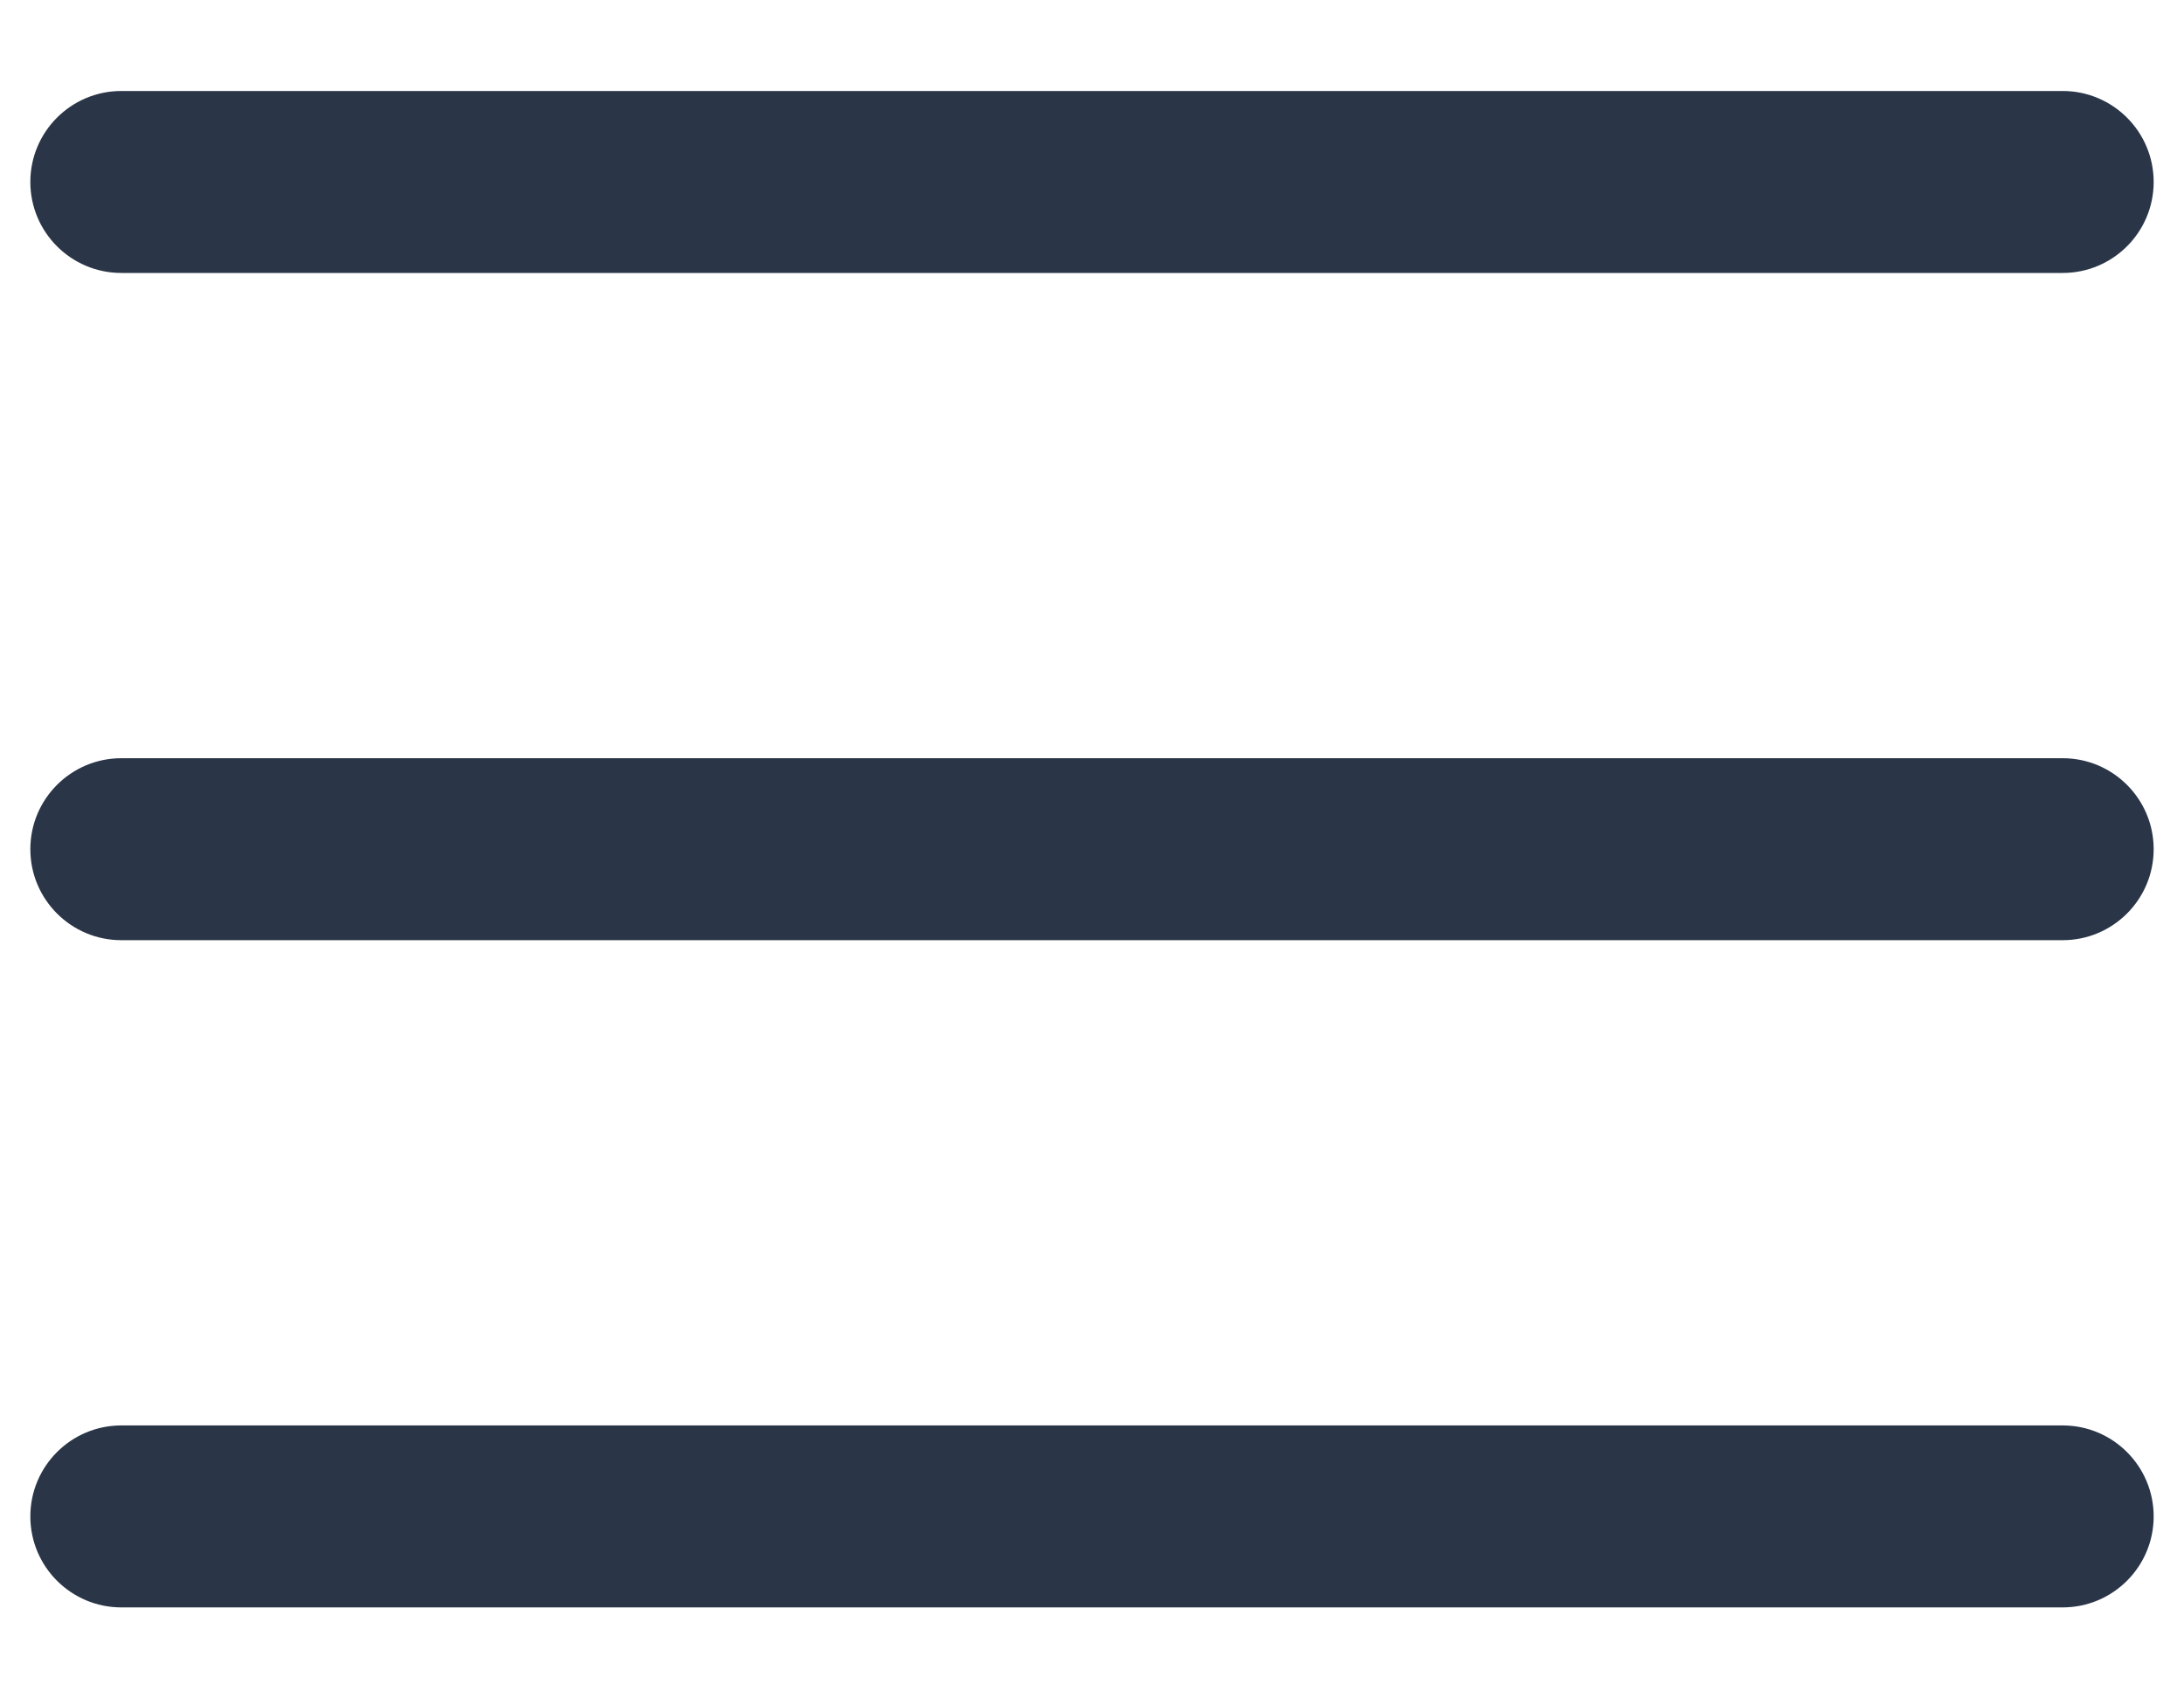 <svg width="18" height="14" viewBox="0 0 18 14" fill="none" xmlns="http://www.w3.org/2000/svg">
<path fill-rule="evenodd" clip-rule="evenodd" d="M0.25 1.5C0.25 1.086 0.586 0.75 1 0.75H17C17.414 0.75 17.75 1.086 17.75 1.5C17.75 1.914 17.414 2.25 17 2.25H1C0.586 2.25 0.25 1.914 0.25 1.5ZM0.25 7C0.25 6.586 0.586 6.25 1 6.25H17C17.414 6.25 17.75 6.586 17.75 7C17.75 7.414 17.414 7.75 17 7.75H1C0.586 7.75 0.25 7.414 0.25 7ZM0.25 12.5C0.25 12.086 0.586 11.75 1 11.75H17C17.414 11.75 17.75 12.086 17.75 12.5C17.75 12.914 17.414 13.25 17 13.25H1C0.586 13.25 0.25 12.914 0.25 12.5Z" fill="#2A3647"/>
</svg>
